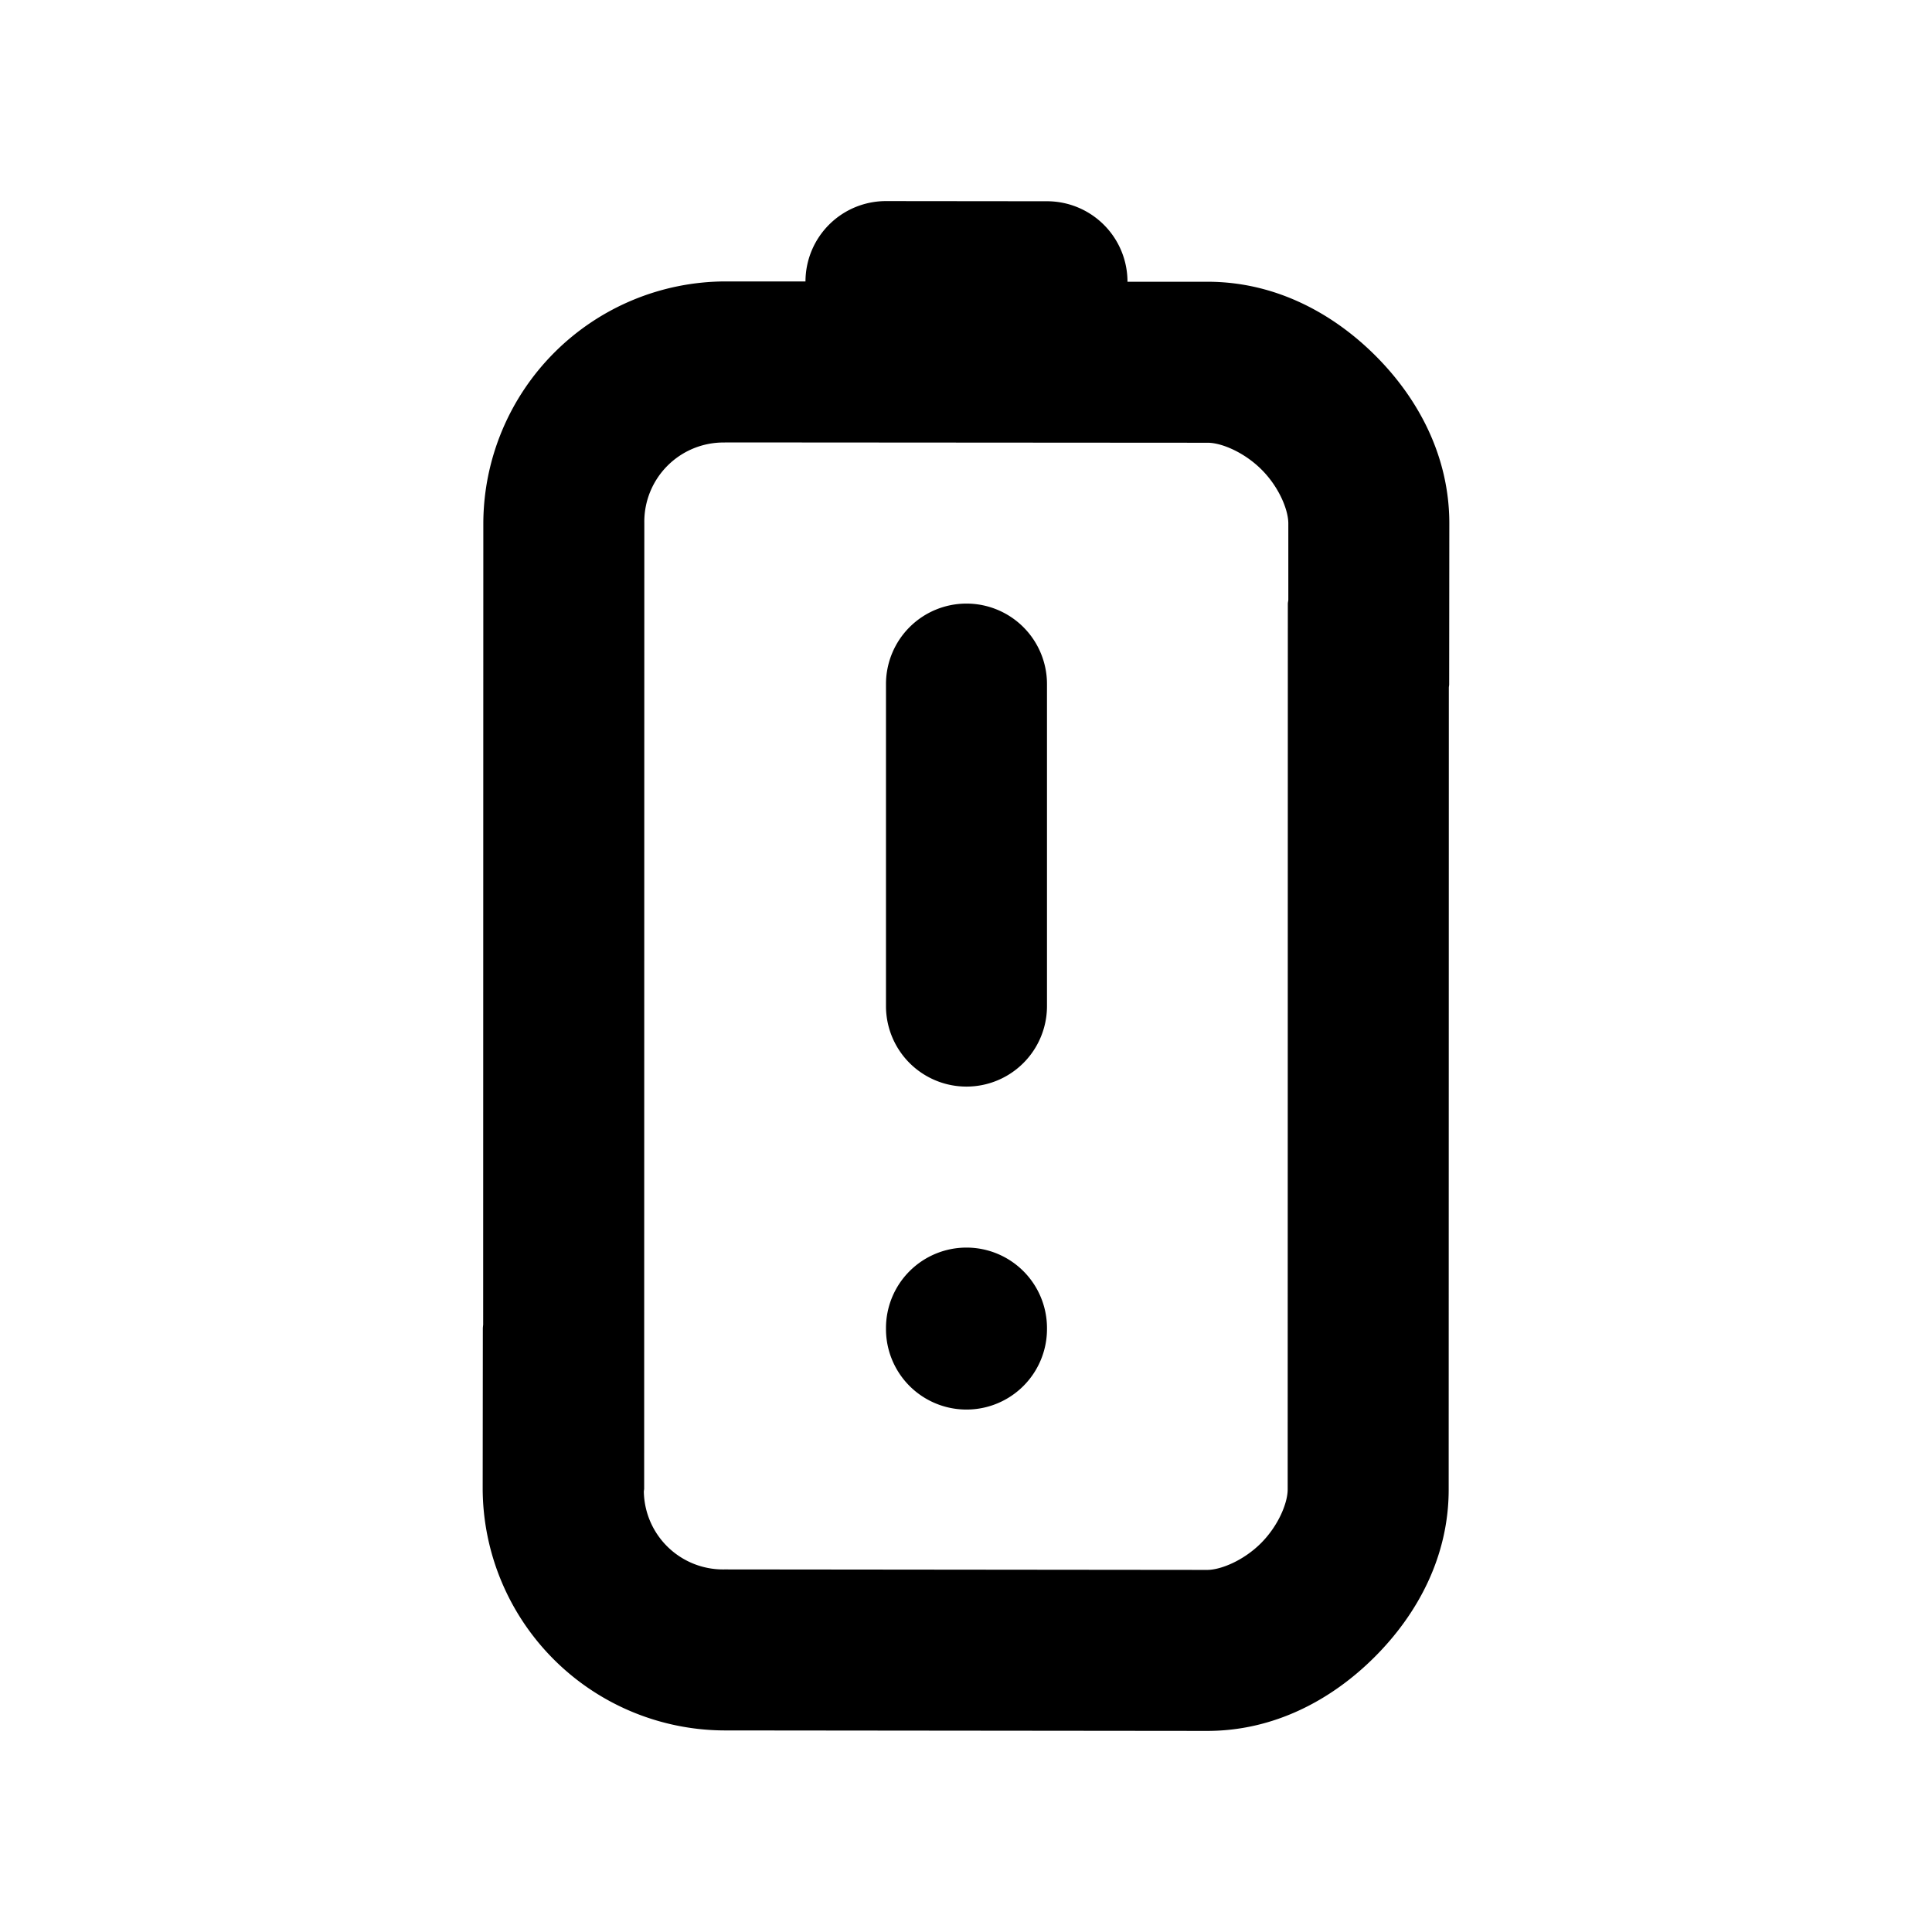 <svg xmlns="http://www.w3.org/2000/svg" xml:space="preserve" width="24" height="24" viewBox="0 0 24 24"><path d="M11.006 2.498a1 1 0 0 0-1 .998h-1a3.015 3.015 0 0 0-3.002 2.998l-.002 9.96-.004.042-.002 2a3.014 3.014 0 0 0 2.998 3l6 .006c.833.001 1.55-.386 2.082-.918.533-.532.92-1.247.92-2.08v-.002l.002-9.959c0-.014.004-.027.004-.041l.002-2c0-.833-.384-1.55-.916-2.082s-1.248-.918-2.08-.92h-1.002a1 1 0 0 0-.998-1zM9.004 5.496l6 .004c.167 0 .45.116.668.334s.332.501.332.668v.95c-.001.016-.006.032-.006.05l-.002 11c0 .167-.114.45-.332.668s-.502.332-.668.332l-6-.006a.984.984 0 0 1-.998-.969l.004-.03.002-12a.984.984 0 0 1 1-1zm3.002 2.002a1 1 0 0 0-1 1v4a1 1 0 0 0 2 0v-4a1 1 0 0 0-1-1zm0 8a1 1 0 0 0-1 1v.012a1 1 0 0 0 2 0v-.012a1 1 0 0 0-1-1z"/></svg>